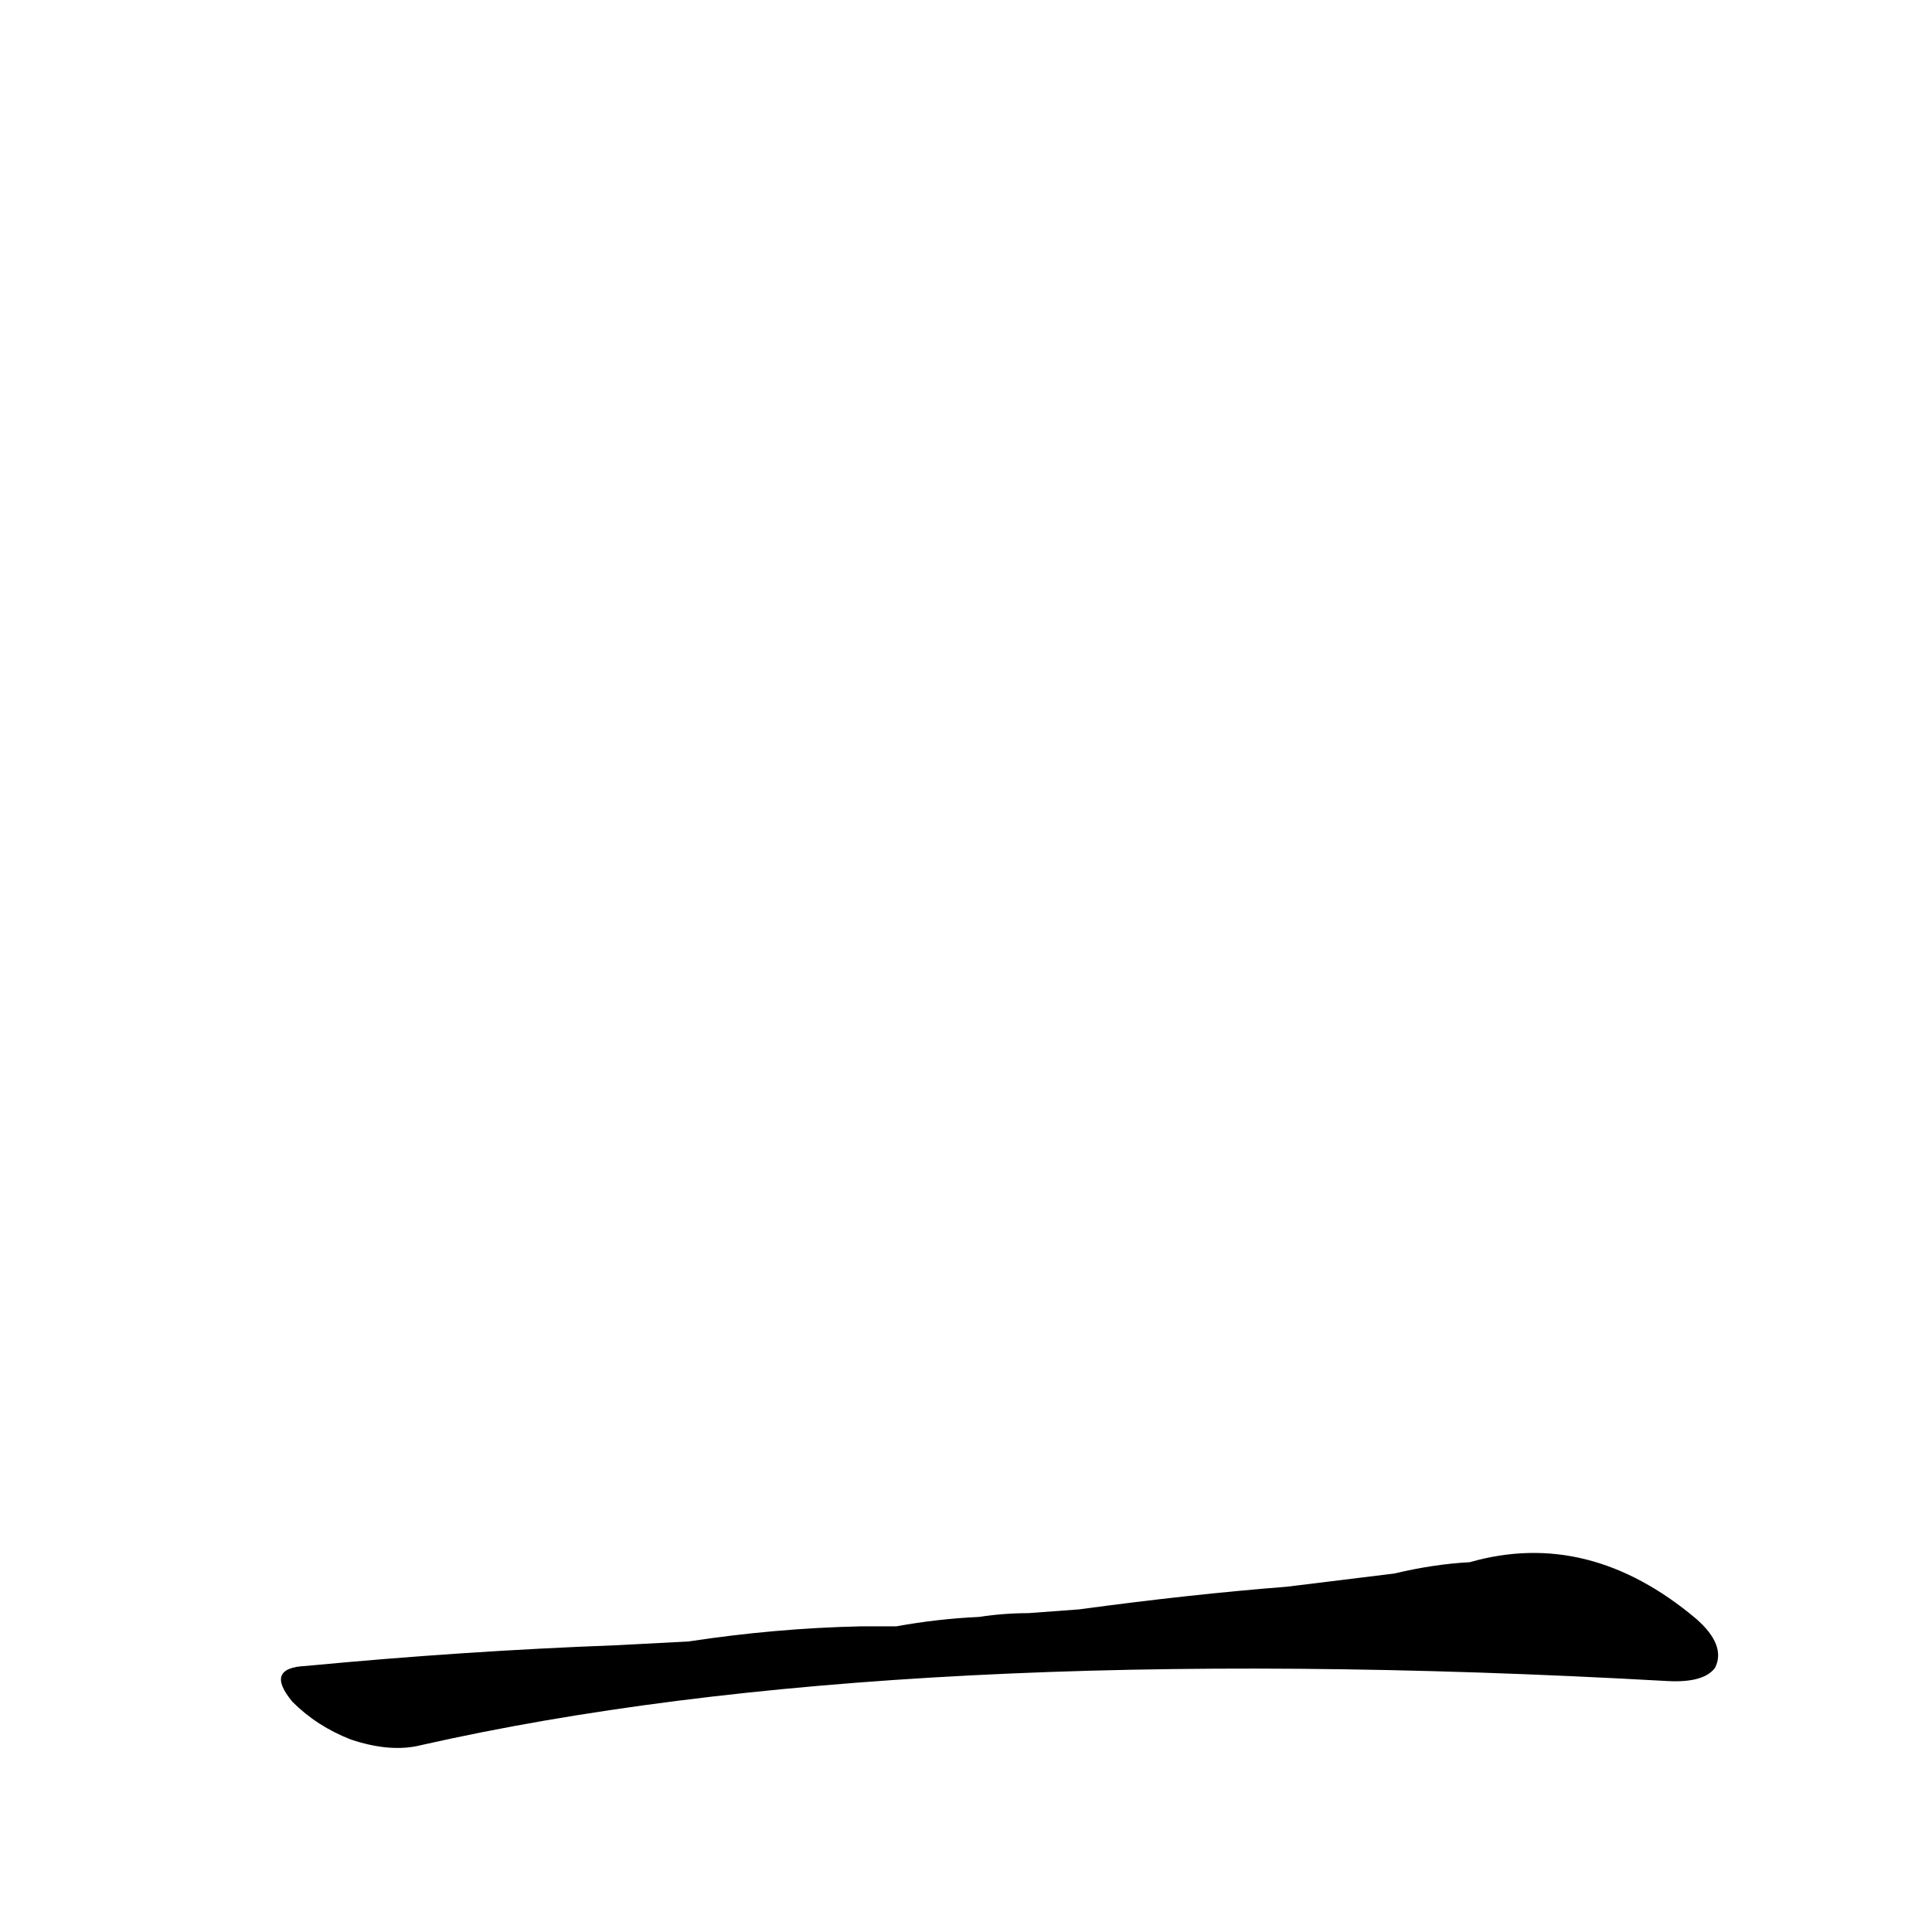 <?xml version='1.0' encoding='utf-8'?>
<svg xmlns="http://www.w3.org/2000/svg" version="1.1" viewBox="0 0 1024 1024"><g transform="scale(1, -1) translate(0, -900)"><path d="M 327 28 Q 246 25 162 17 Q 140 16 155 -2 Q 168 -15 186 -22 Q 207 -29 223 -25 Q 475 32 884 9 Q 903 8 909 16 Q 915 28 899 42 Q 842 90 779 72 Q 760 71 739 66 L 682 59 Q 631 55 572 47 L 545 45 Q 532 45 519 43 Q 497 42 475 38 L 456 38 Q 411 37 365 30 L 327 28 Z" fill="black" /></g></svg>